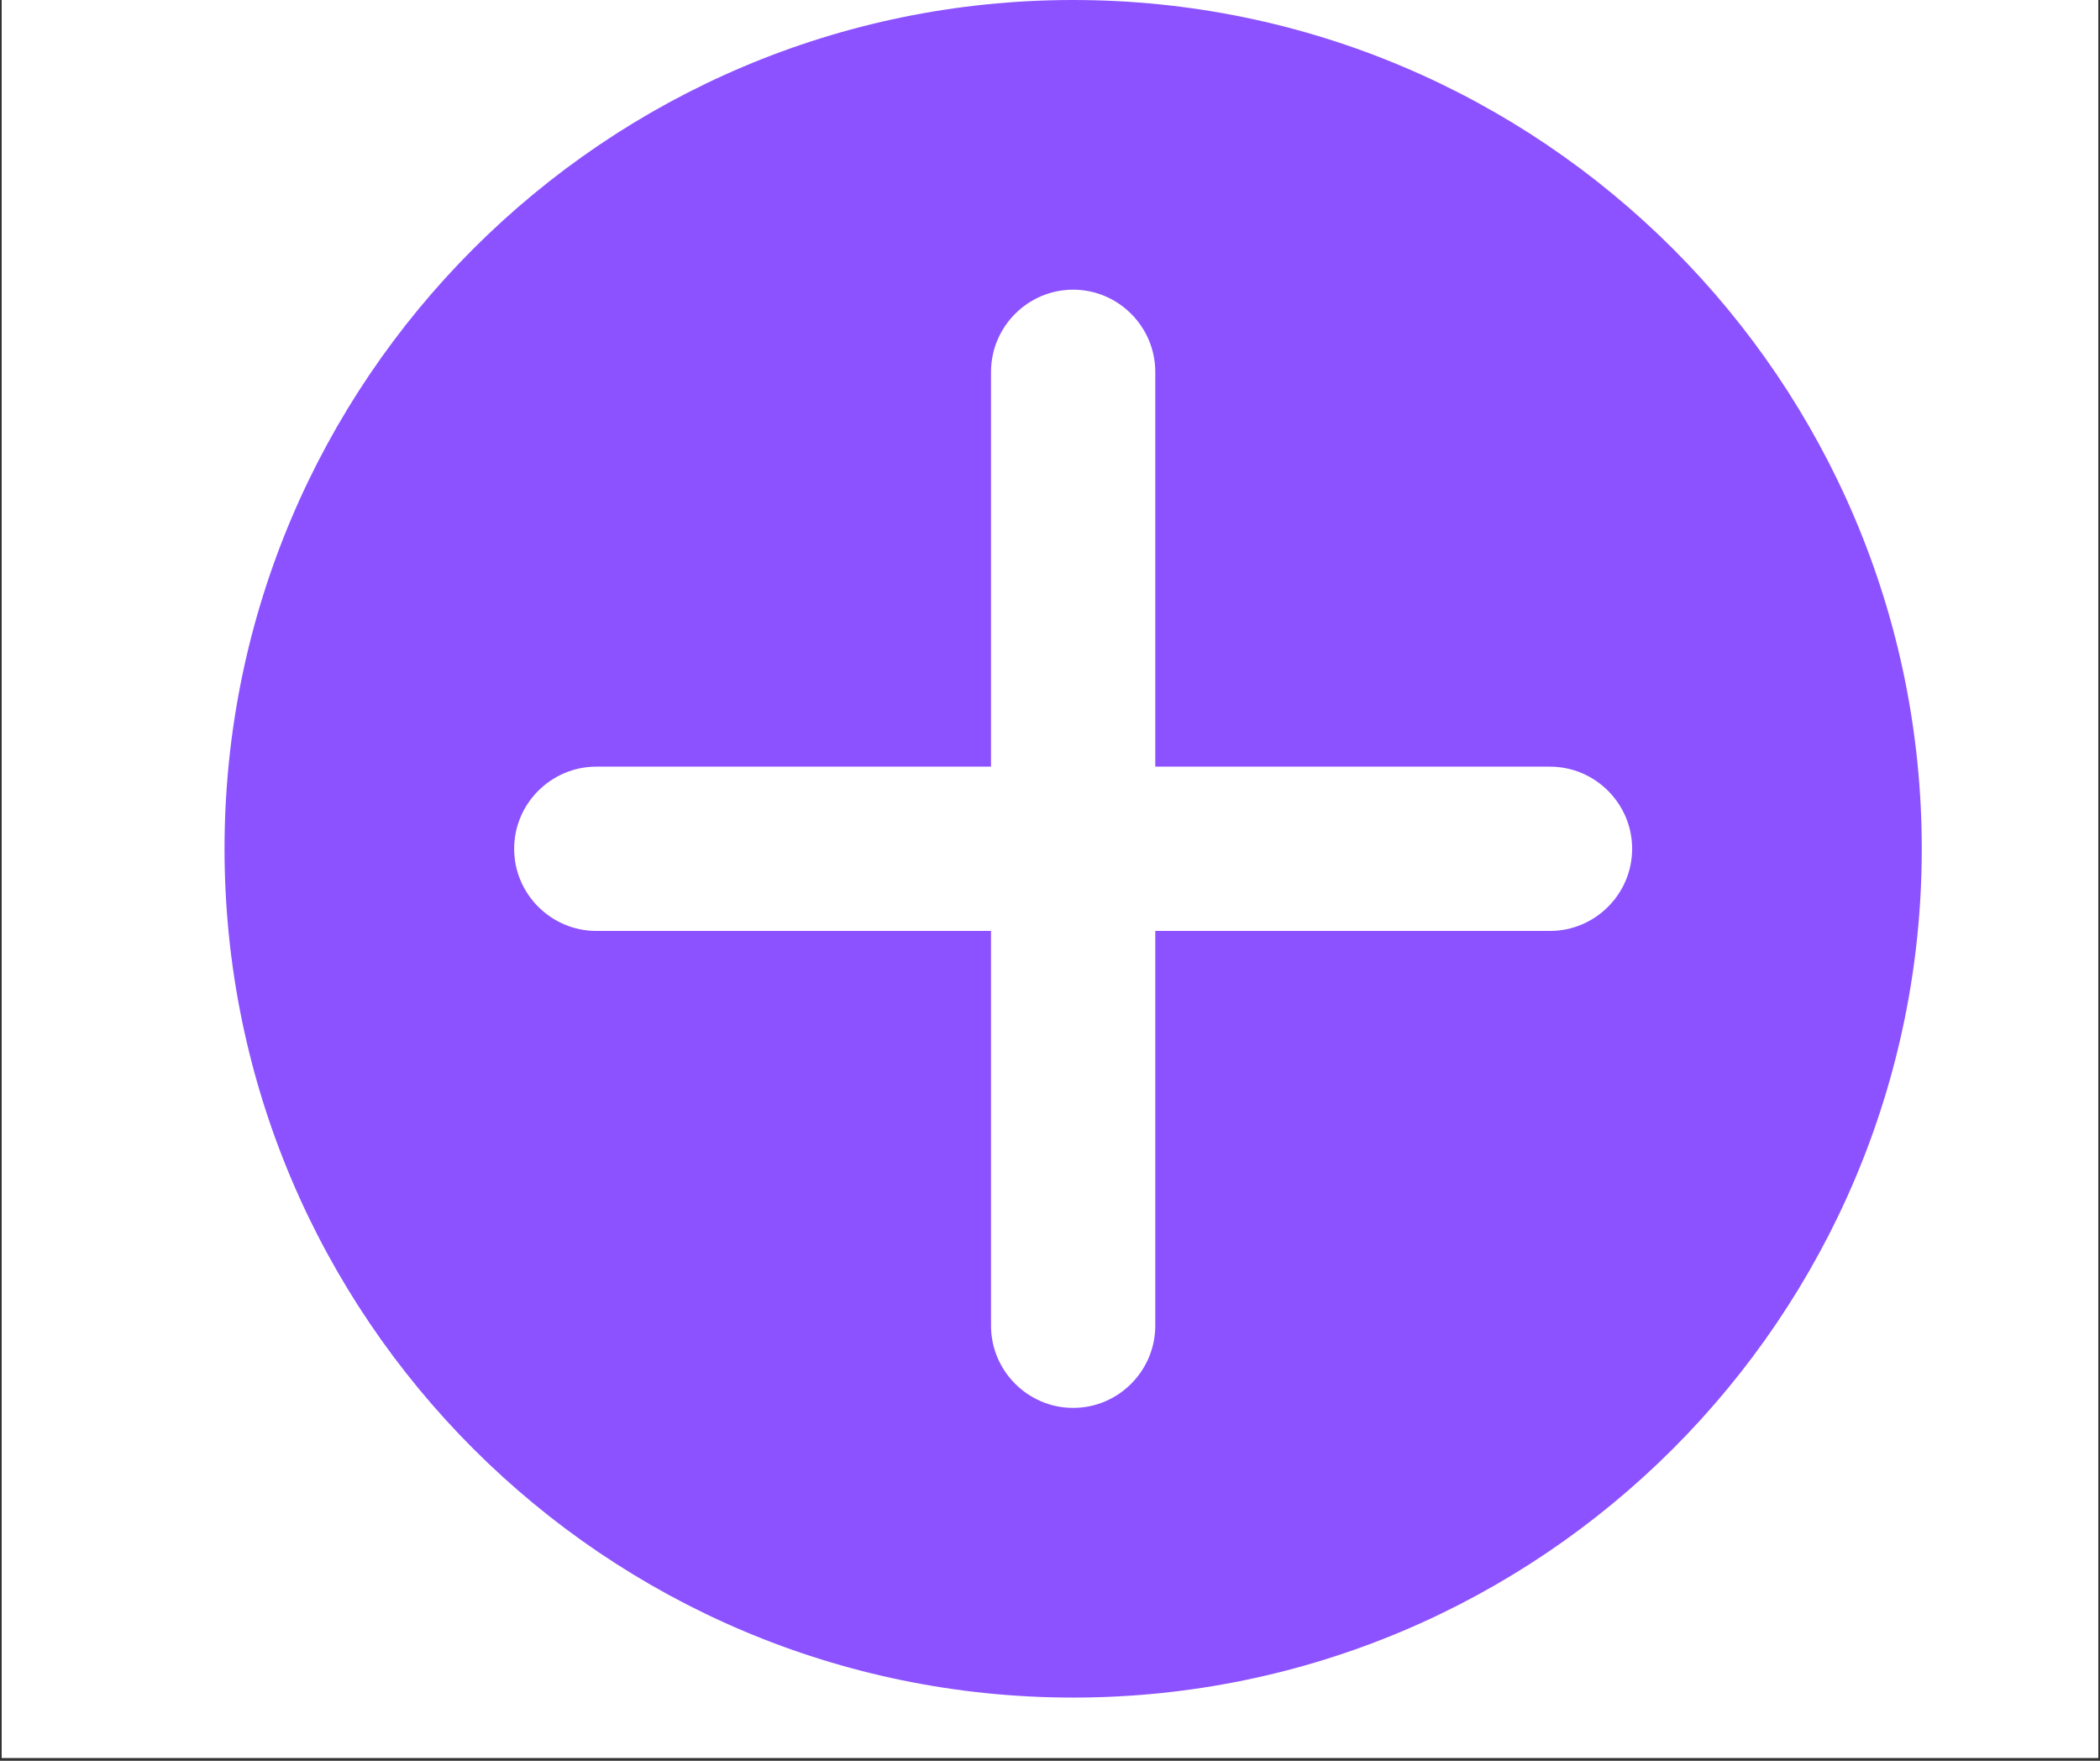 <svg xmlns="http://www.w3.org/2000/svg" xmlns:xlink="http://www.w3.org/1999/xlink" width="940" zoomAndPan="magnify" viewBox="0 0 705 591" height="788" preserveAspectRatio="xMidYMid meet" version="1.0"><rect x="0" y="0" width="705" height="591" fill="#333333" stroke="none"/><defs><clipPath id="11b3c8790d"><path d="M 0.594 0 L 704.402 0 L 704.402 590 L 0.594 590 Z M 0.594 0 " clip-rule="nonzero"/></clipPath><clipPath id="dd245f04c7"><path d="M 75.379 0 L 645.164 0 L 645.164 569.785 L 75.379 569.785 Z M 75.379 0 " clip-rule="nonzero"/></clipPath></defs><g clip-path="url(#11b3c8790d)"><path fill="#ffffff" d="M 0.594 0 L 704.406 0 L 704.406 597.488 L 0.594 597.488 Z M 0.594 0 " fill-opacity="1" fill-rule="nonzero"/><path fill="#ffffff" d="M 0.594 0 L 704.406 0 L 704.406 590 L 0.594 590 Z M 0.594 0 " fill-opacity="1" fill-rule="nonzero"/><path fill="#ffffff" d="M 0.594 0 L 704.406 0 L 704.406 590 L 0.594 590 Z M 0.594 0 " fill-opacity="1" fill-rule="nonzero"/></g><g clip-path="url(#dd245f04c7)"><path fill="#8c52ff" d="M 360.27 0 C 203.121 0 75.379 127.742 75.379 284.895 C 75.379 442.043 203.121 569.785 360.27 569.785 C 517.422 569.785 645.164 442.043 645.164 284.895 C 645.164 127.742 517.422 0 360.27 0 Z M 520.363 312.465 L 387.84 312.465 L 387.84 444.984 C 387.84 460.055 375.527 472.555 360.27 472.555 C 345.016 472.555 332.699 460.055 332.699 444.984 L 332.699 312.465 L 200.18 312.465 C 185.105 312.465 172.609 300.148 172.609 284.895 C 172.609 269.637 185.105 257.324 200.18 257.324 L 332.699 257.324 L 332.699 124.801 C 332.699 109.73 345.016 97.23 360.27 97.23 C 375.527 97.23 387.84 109.73 387.84 124.801 L 387.84 257.324 L 520.363 257.324 C 535.434 257.324 547.934 269.637 547.934 284.895 C 547.934 300.148 535.434 312.465 520.363 312.465 Z M 520.363 312.465 " fill-opacity="1" fill-rule="nonzero"/></g></svg>